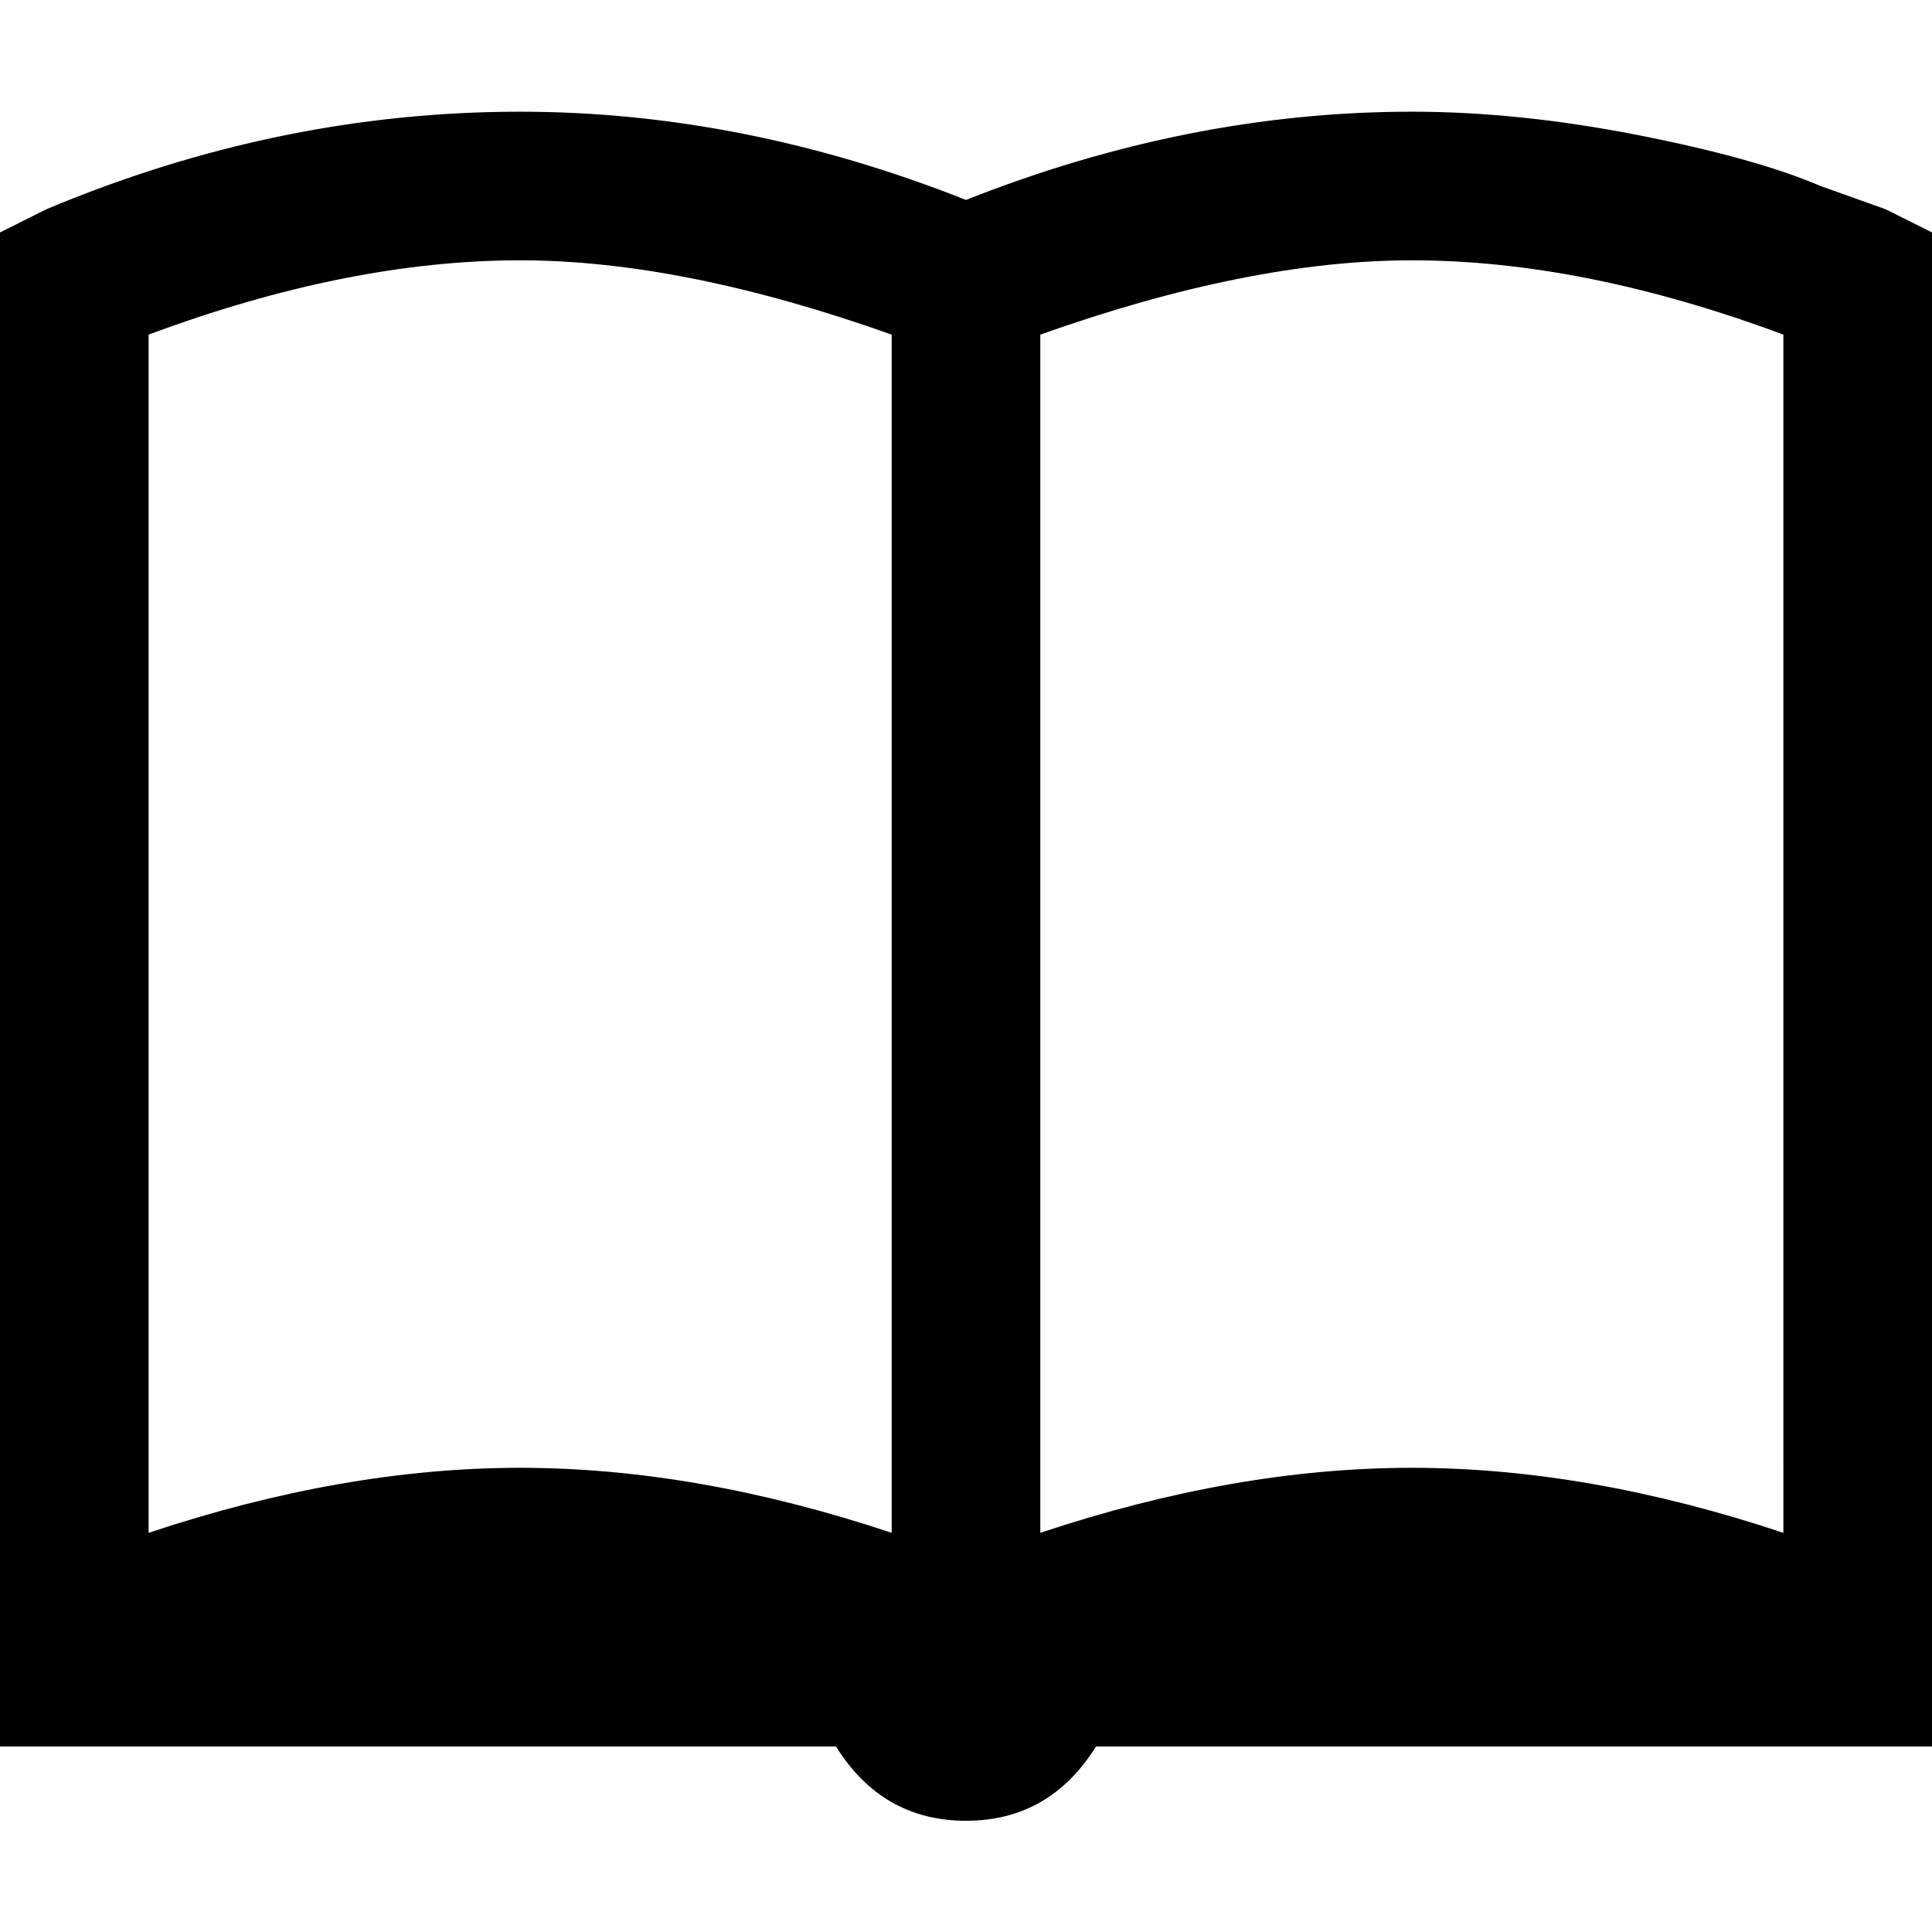 <svg viewBox="0 0 1920 1920" version="1.1" xmlns="http://www.w3.org/2000/svg">
    <path d="M516.923 111c147.693 0 295.384 29.23 443.077 87.692C1107.693 140.23 1255.384 111 1403.077 111c70.77 0 145.384 7.692 223.846 23.077 78.462 15.385 139.23 32.308 182.308 50.77l64.615 23.076L1920 231v1504.615h-830.77c-30.769 49.231-73.845 73.847-129.23 73.847-55.385 0-98.461-24.616-129.23-73.847H0V231l46.154-23.077C200 143.307 356.922 111 516.924 111zm0 147.692c-113.847 0-236.922 24.615-369.23 73.846v1190.77c129.23-43.077 252.306-64.616 369.23-64.616s240 21.539 369.23 64.616V332.538c-138.461-49.23-261.537-73.846-369.23-73.846zm886.154 0c-107.693 0-230.769 24.615-369.23 73.846v1190.77c129.23-43.077 252.306-64.616 369.23-64.616s240 21.539 369.23 64.616V332.538c-132.308-49.23-255.383-73.846-369.23-73.846z" stroke="none" stroke-width="1" fill-rule="evenodd"/>
</svg>
